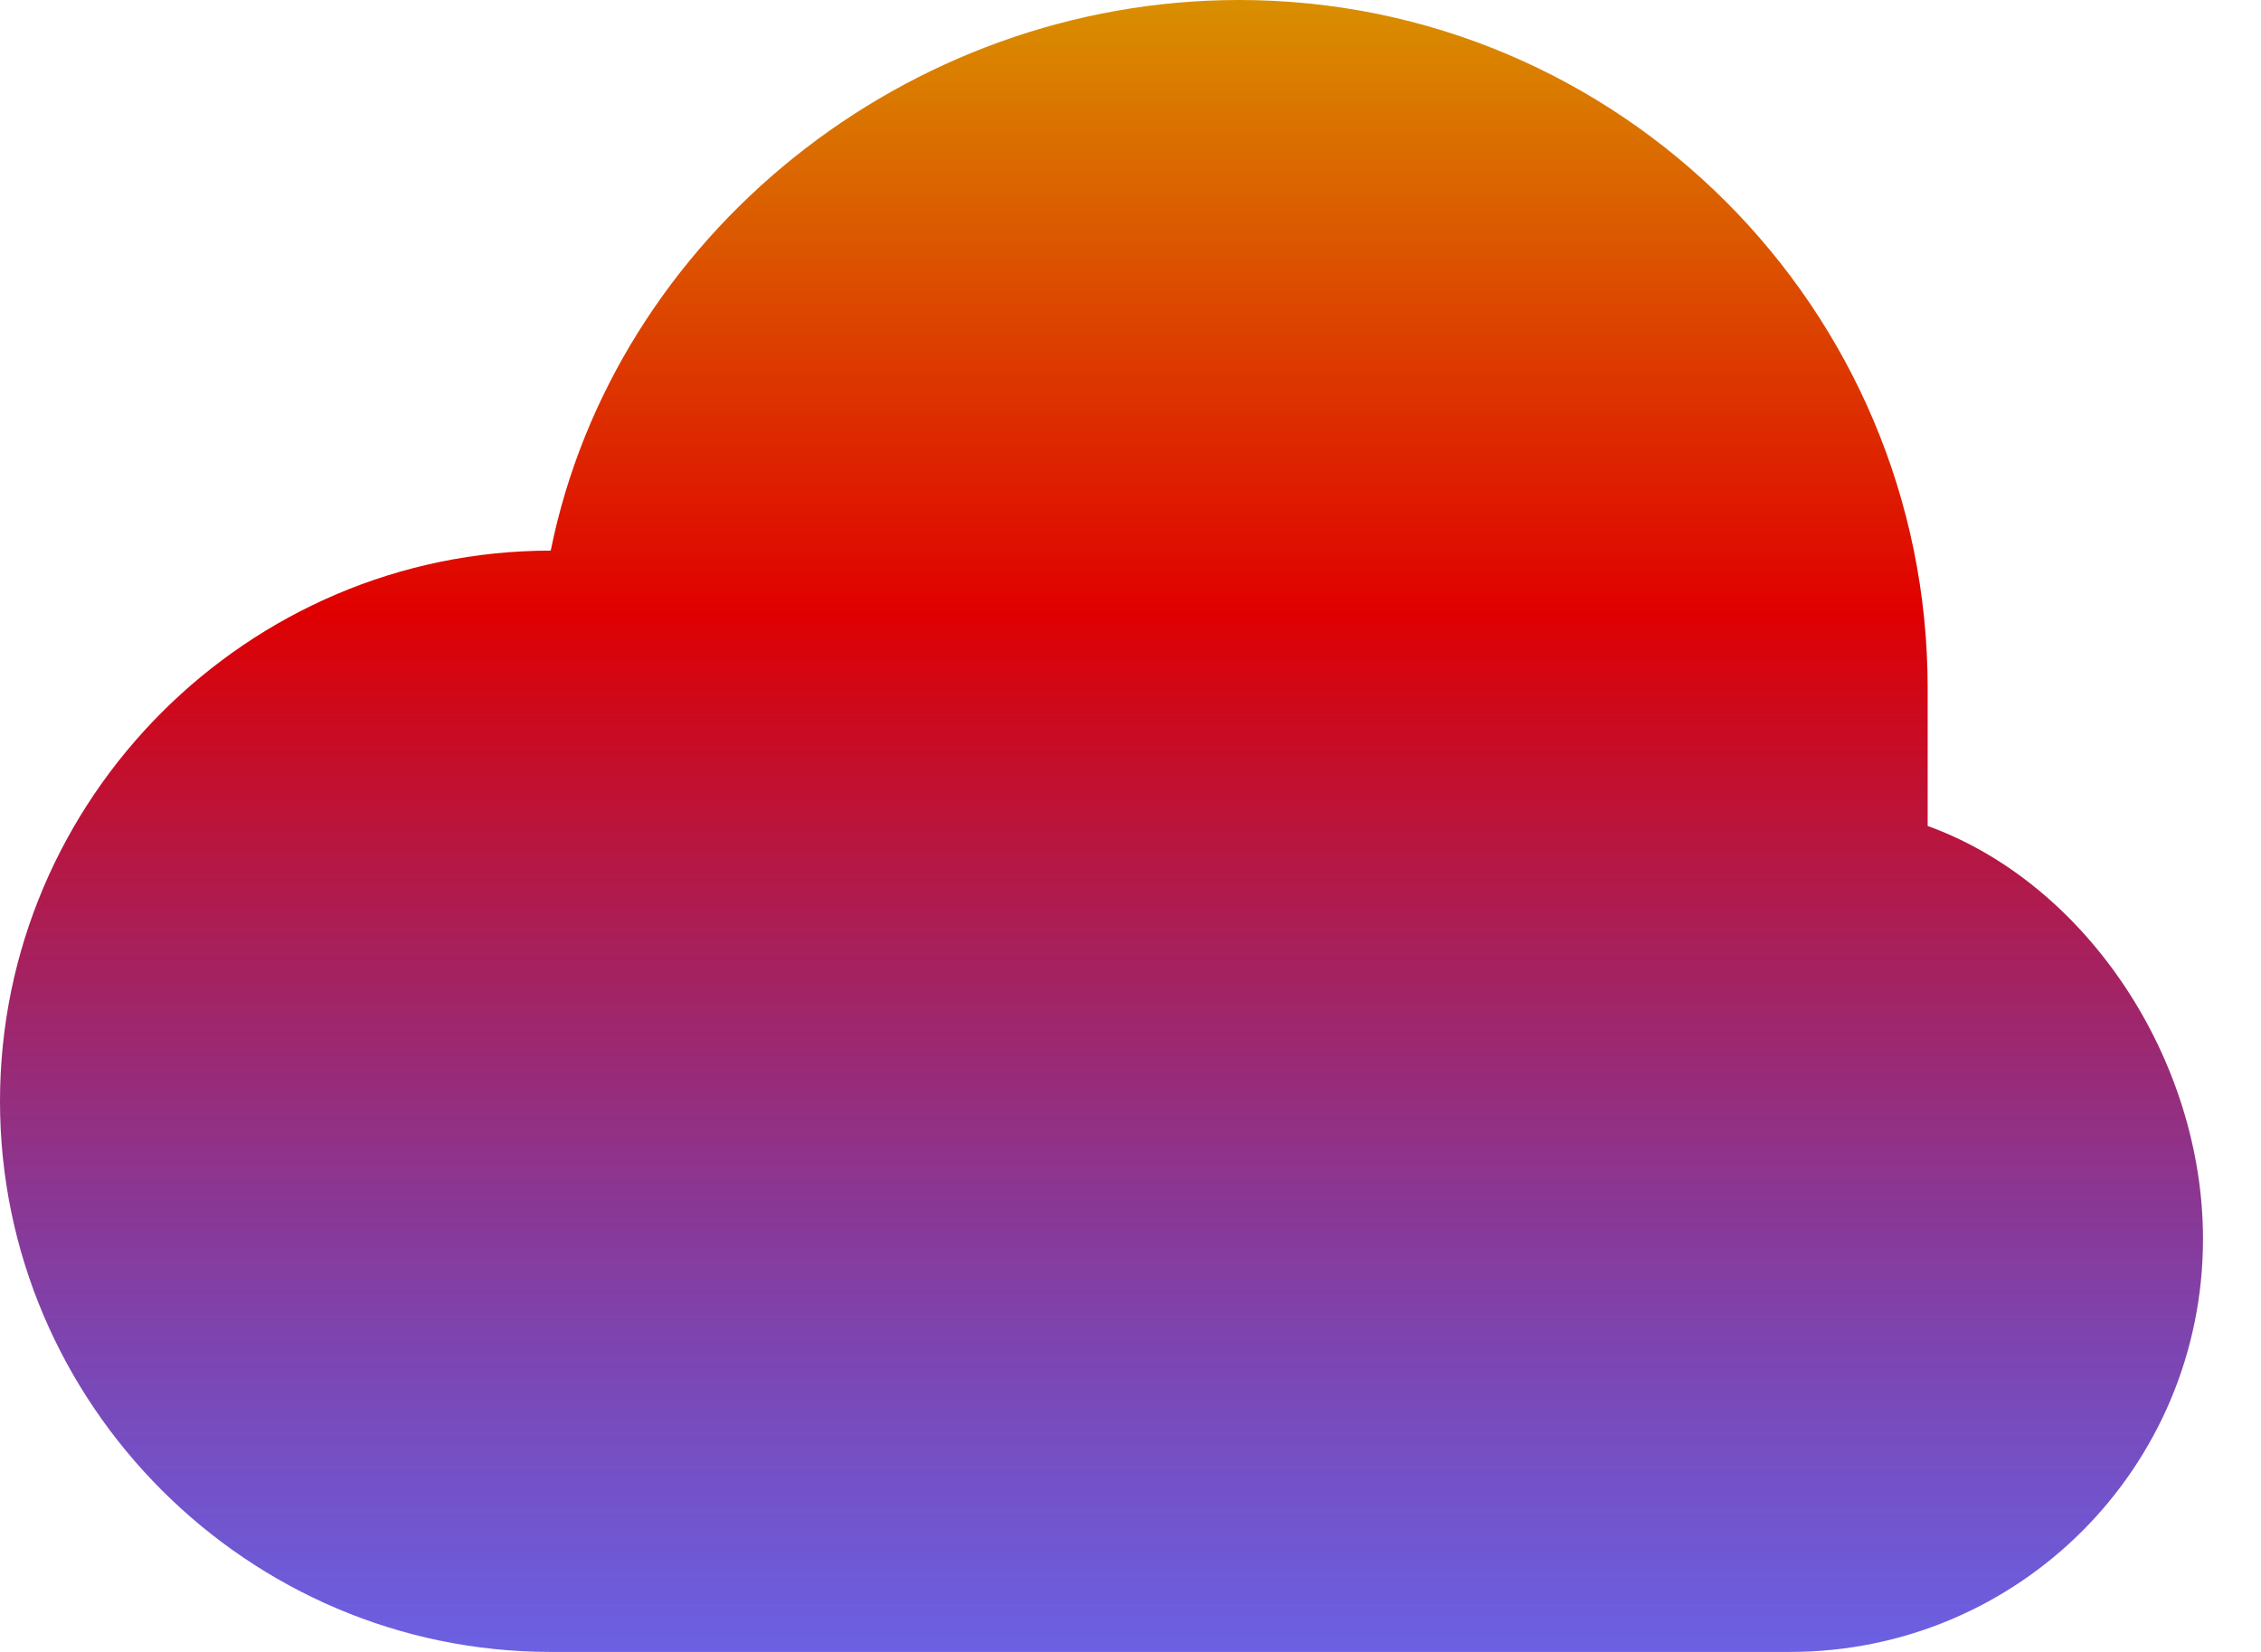 <svg width="26" height="19" viewBox="0 0 26 19" fill="none" xmlns="http://www.w3.org/2000/svg">
<g id="Logo">
<g id="&#240;&#159;&#166;&#134; icon &#34;cloud&#34;">
<path id="Vector" d="M14.25 0C10.418 0 7.062 2.723 6.333 6.333C2.85 6.333 0 9.183 0 12.667C0 16.15 2.85 19 6.333 19H20.583C23.212 19 25.333 16.878 25.333 14.25C25.333 12.192 24.003 10.165 22.167 9.5V7.917C22.167 3.547 18.62 0 14.25 0Z" fill="url(#paint0_linear_152_488)"/>
</g>
</g>
<defs>
<linearGradient id="paint0_linear_152_488" x1="12.667" y1="0" x2="12.667" y2="19" gradientUnits="userSpaceOnUse">
<stop stop-color="#D98F00"/>
<stop offset="0.37" stop-color="#DF0000"/>
<stop offset="1" stop-color="#1100D0" stop-opacity="0.62"/>
</linearGradient>
</defs>
</svg>

